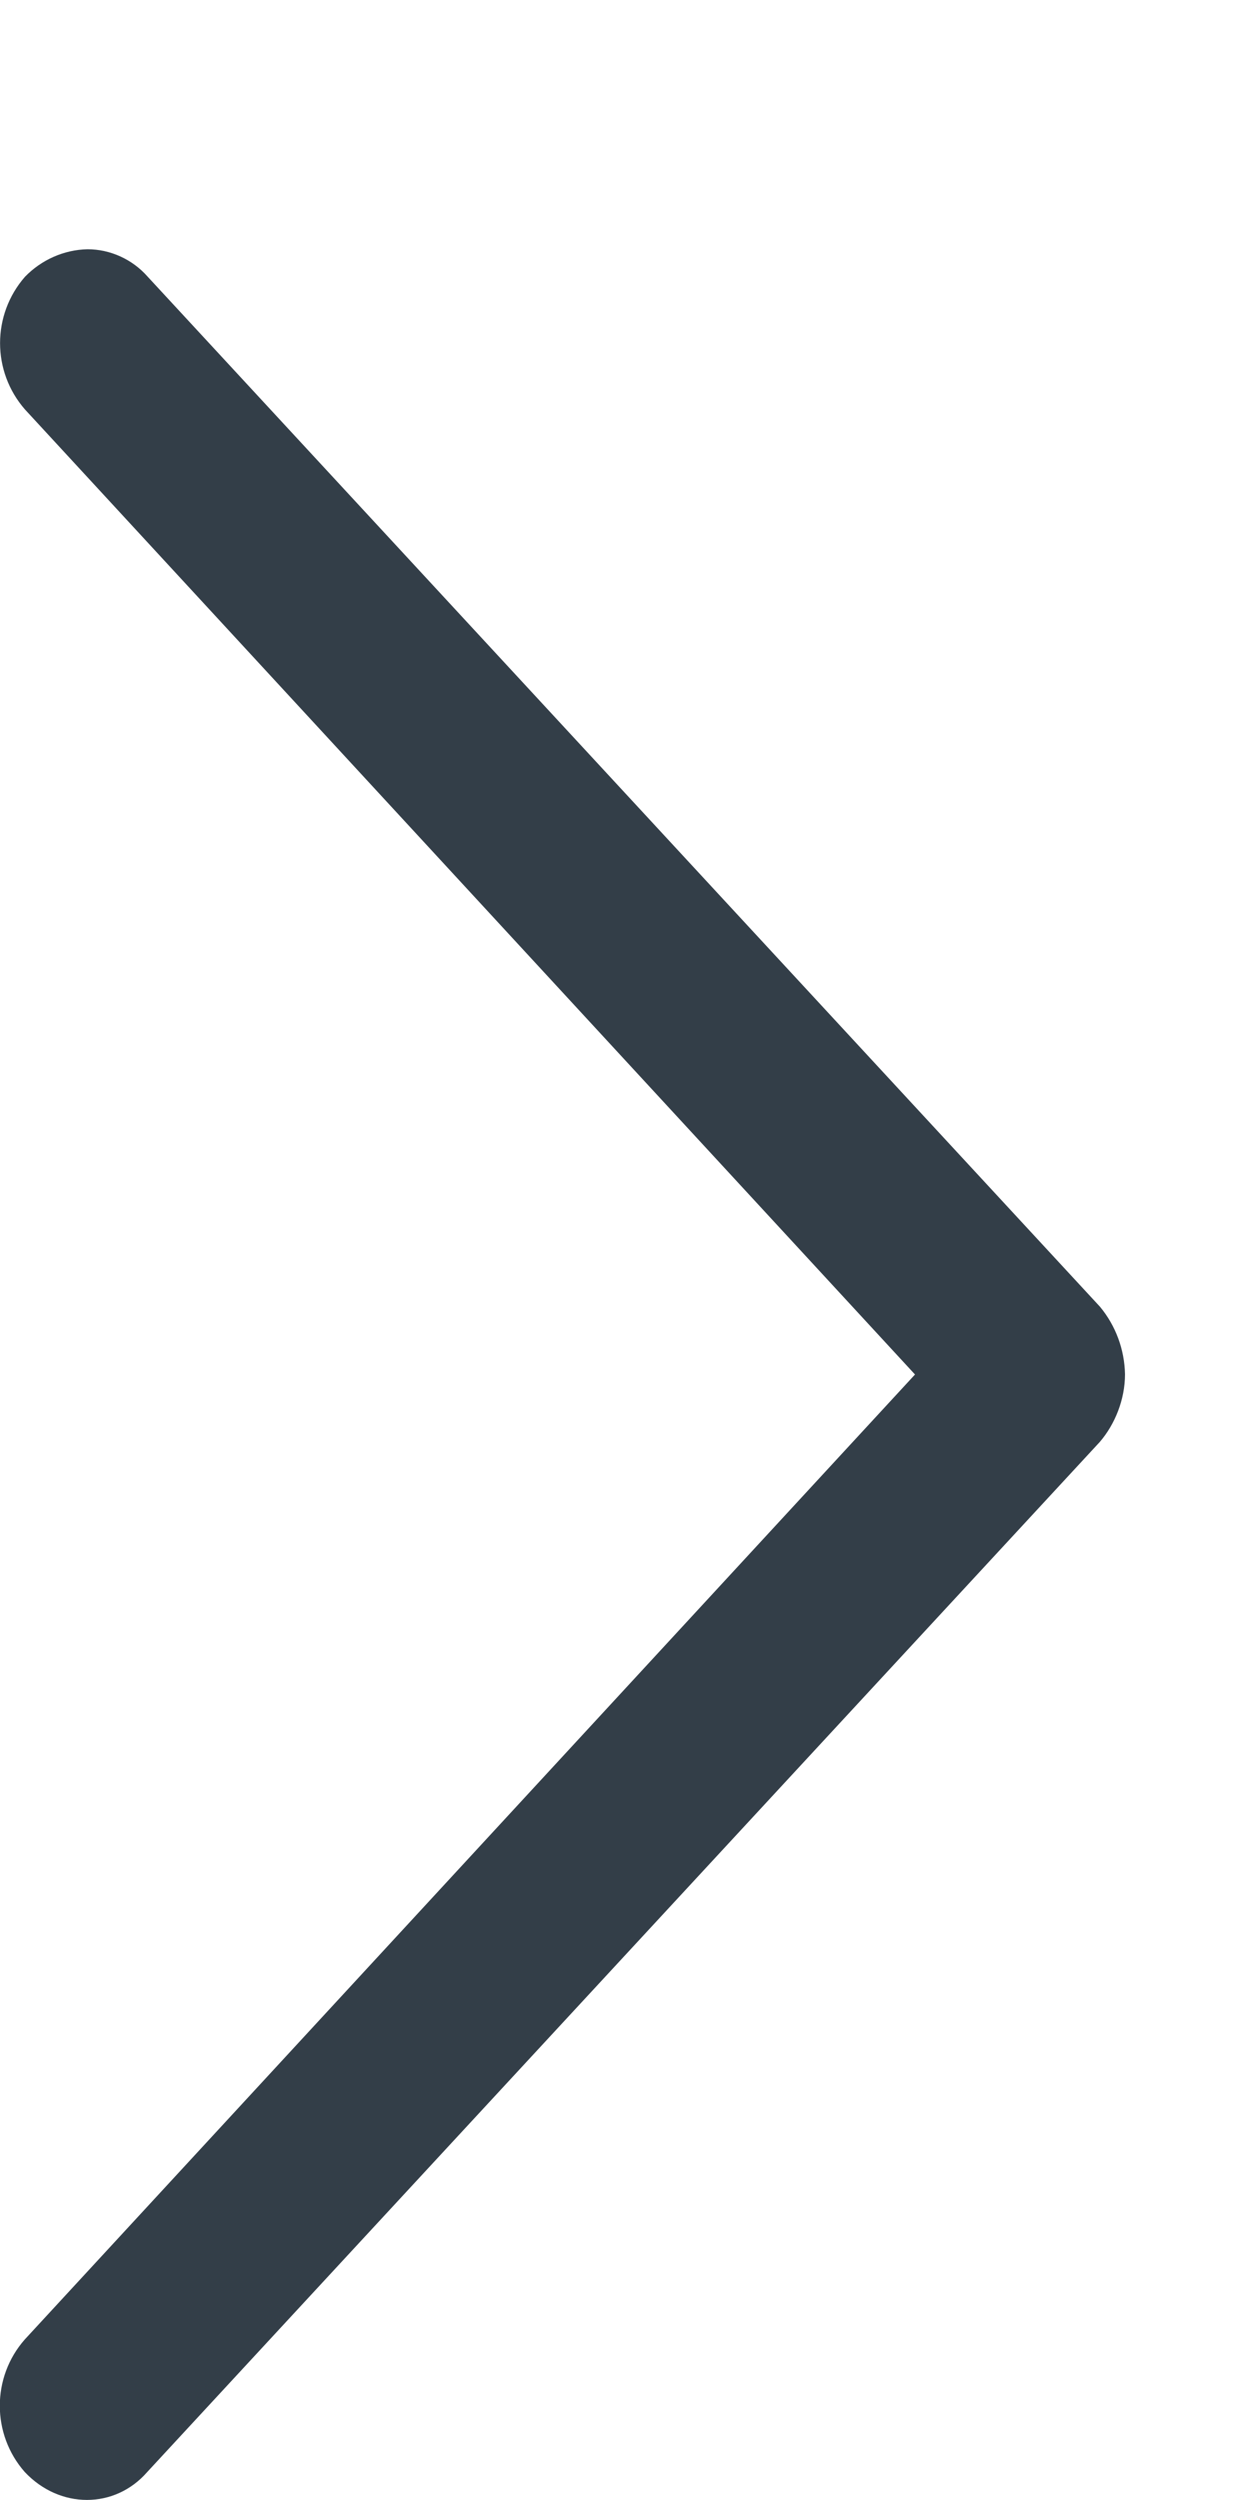 <?xml version="1.0" encoding="utf-8"?>
<!-- Generator: Adobe Illustrator 16.2.0, SVG Export Plug-In . SVG Version: 6.00 Build 0)  -->
<!DOCTYPE svg PUBLIC "-//W3C//DTD SVG 1.1//EN" "http://www.w3.org/Graphics/SVG/1.1/DTD/svg11.dtd">
<svg version="1.1" id="Слой_1" xmlns="http://www.w3.org/2000/svg" xmlns:xlink="http://www.w3.org/1999/xlink" x="0px" y="0px"
	 width="5px" height="10px" viewBox="0 0 5 10" enable-background="new 0 0 5 10" xml:space="preserve">
<path fill="#333E48" d="M0.35,0.997c0.092,0,0.18,0.041,0.24,0.109l3.81,4.121C4.463,5.303,4.498,5.398,4.5,5.497
	c0,0.101-0.04,0.2-0.101,0.271l-3.81,4.12c-0.13,0.149-0.35,0.149-0.49,0c-0.133-0.151-0.133-0.379,0-0.53l3.561-3.86L0.1,1.638
	c-0.133-0.152-0.133-0.379,0-0.531C0.166,1.039,0.256,0.999,0.35,0.997z"/>
</svg>
